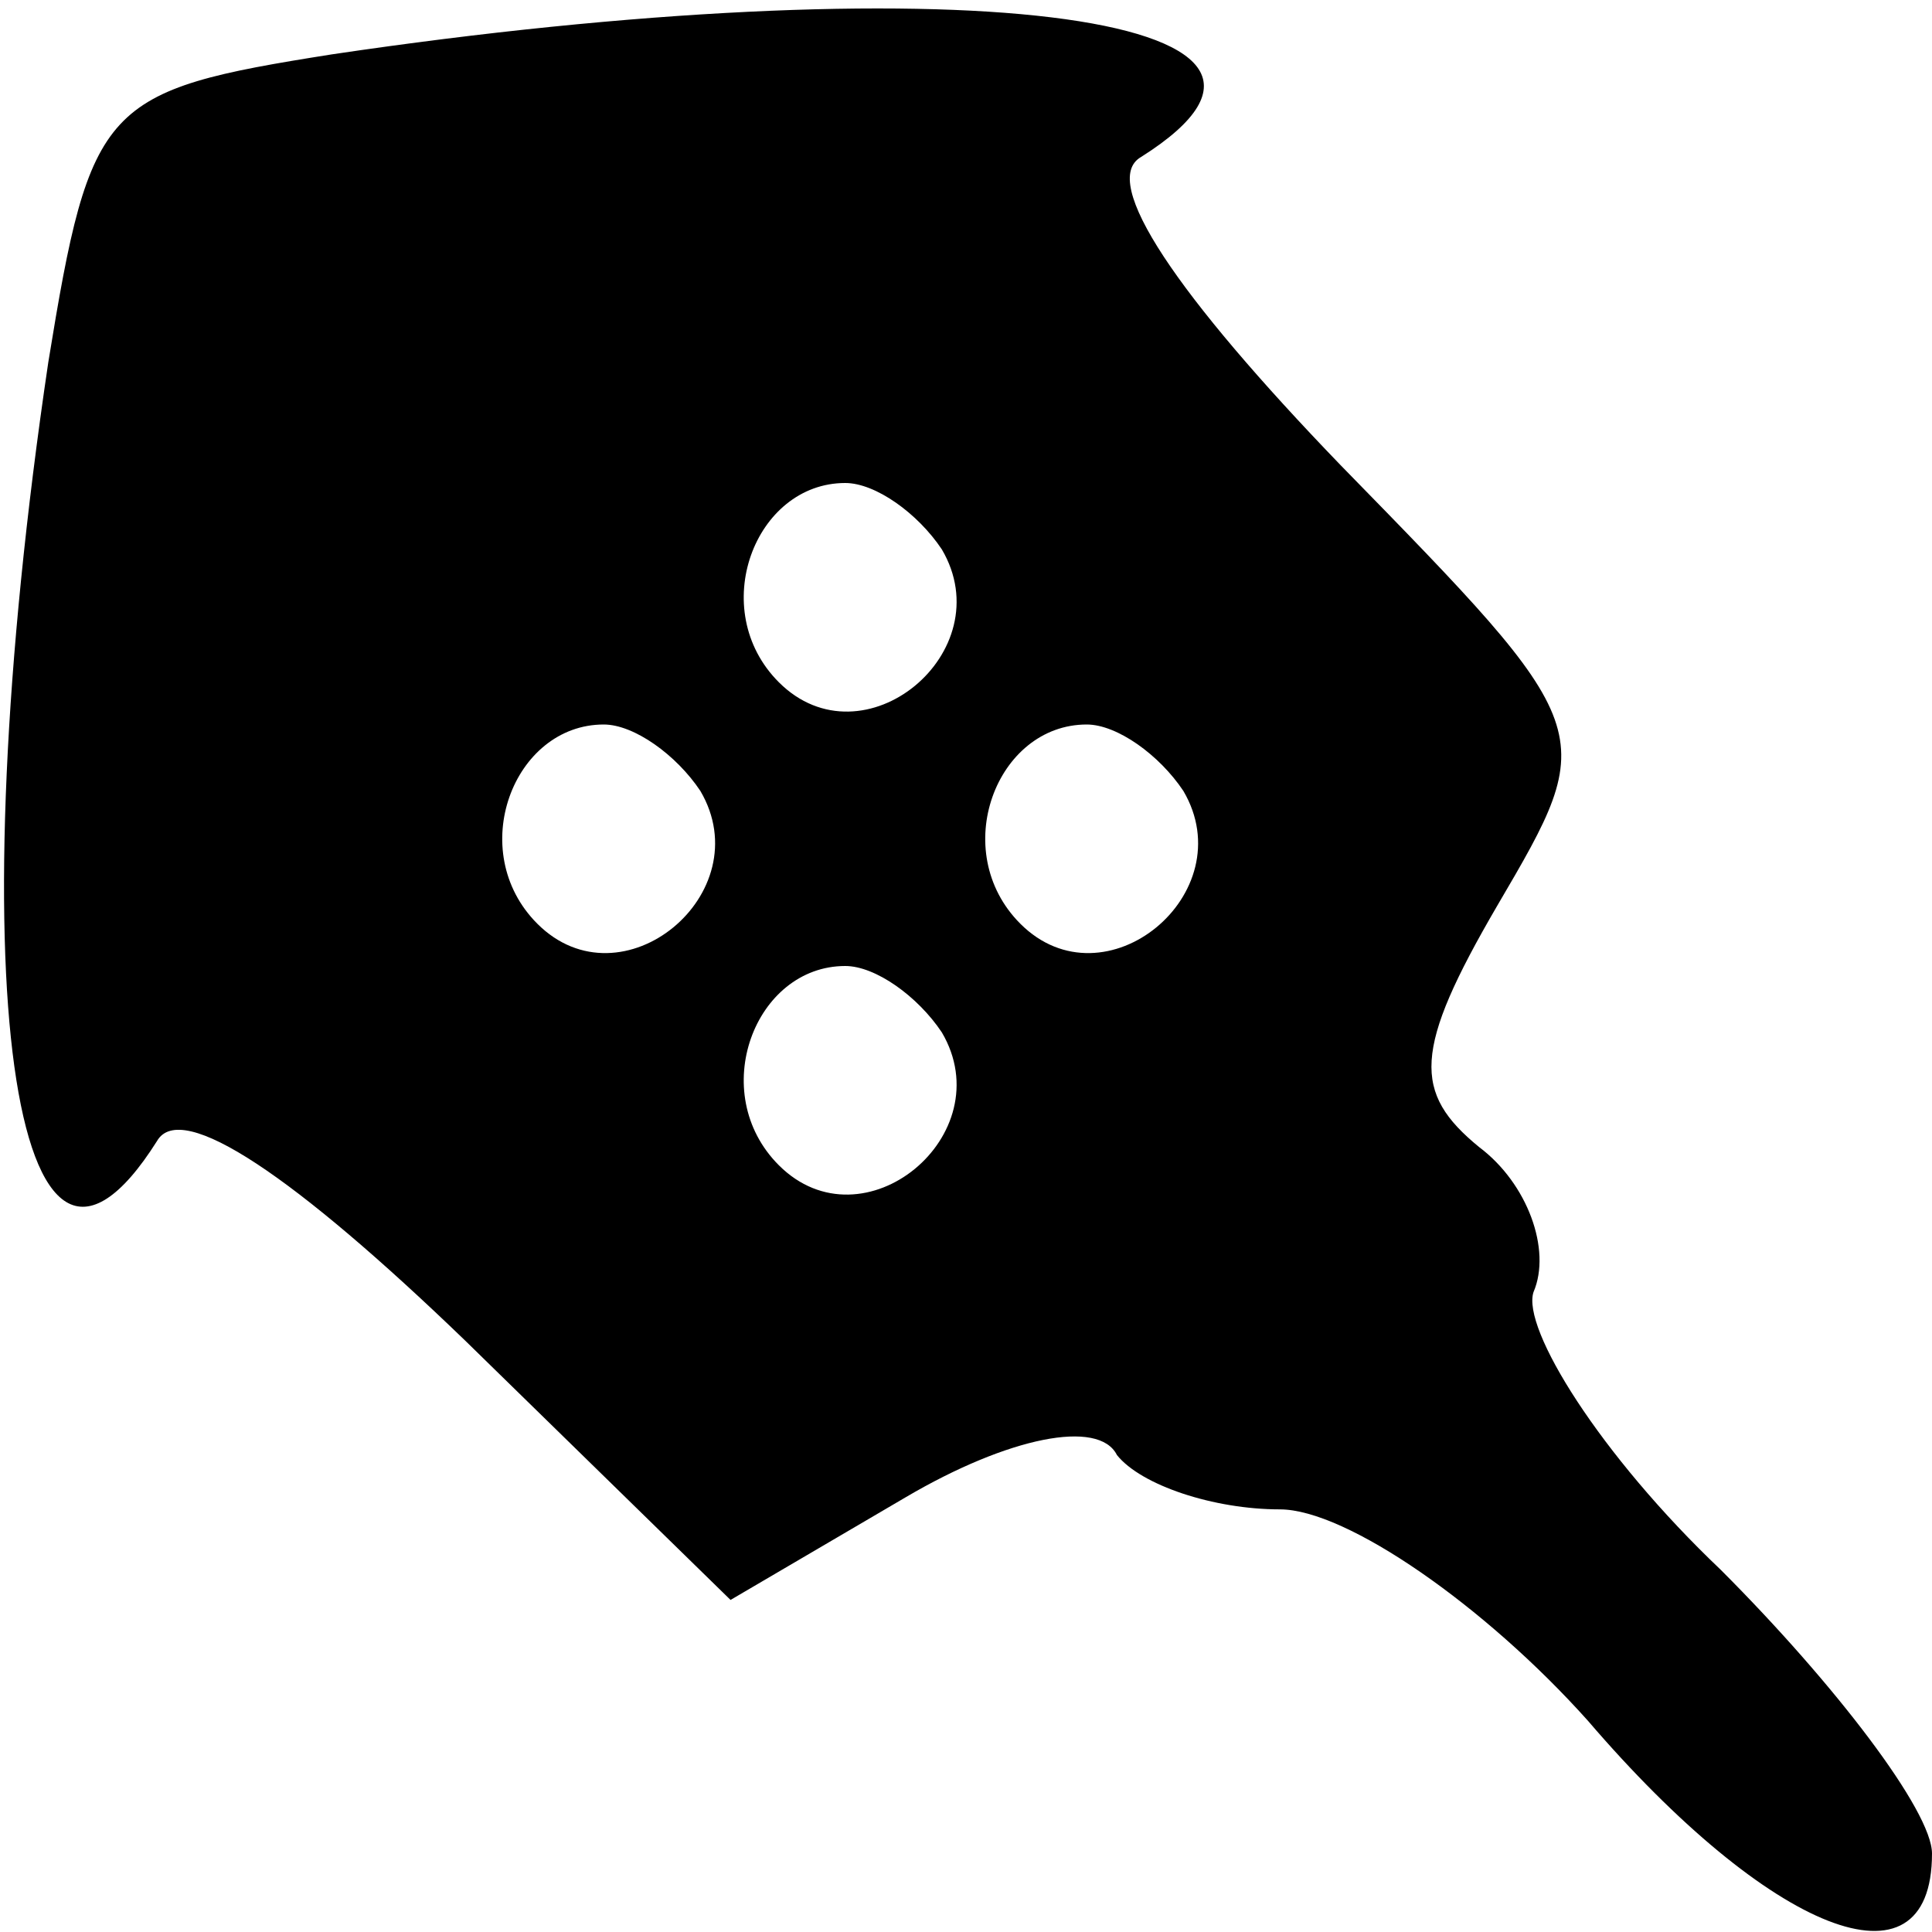 <?xml version="1.0" standalone="no"?>
<!DOCTYPE svg PUBLIC "-//W3C//DTD SVG 20010904//EN"
 "http://www.w3.org/TR/2001/REC-SVG-20010904/DTD/svg10.dtd">
<svg version="1.0" xmlns="http://www.w3.org/2000/svg"
 width="32pt" height="32pt" viewBox="0 0 32 32"
 preserveAspectRatio="xMidYMid meet">

<g transform="translate(0,32) scale(0.1,-0.1)"
fill="#000000" stroke="none">
<path d="M55 311 c-38 -6 -40 -8 -47 -51 -15 -101 -6 -167 18 -129 4 7 23 -6
51 -33 l44 -43 29 17 c17 10 32 13 35 7 4 -5 16 -9 27 -9 11 0 34 -16 51 -35
30 -35 57 -46 57 -22 0 7 -16 28 -35 47 -20 19 -33 40 -31 46 3 7 -1 18 -9 24
-11 9 -11 16 3 40 17 29 17 29 -26 73 -27 28 -40 47 -33 51 38 24 -33 32 -134
17z m101 -82 c10 -17 -13 -36 -27 -22 -12 12 -4 33 11 33 5 0 12 -5 16 -11z
m-40 -40 c10 -17 -13 -36 -27 -22 -12 12 -4 33 11 33 5 0 12 -5 16 -11z m80 0
c10 -17 -13 -36 -27 -22 -12 12 -4 33 11 33 5 0 12 -5 16 -11z m-40 -40 c10
-17 -13 -36 -27 -22 -12 12 -4 33 11 33 5 0 12 -5 16 -11z"/>
</g>
</svg>
